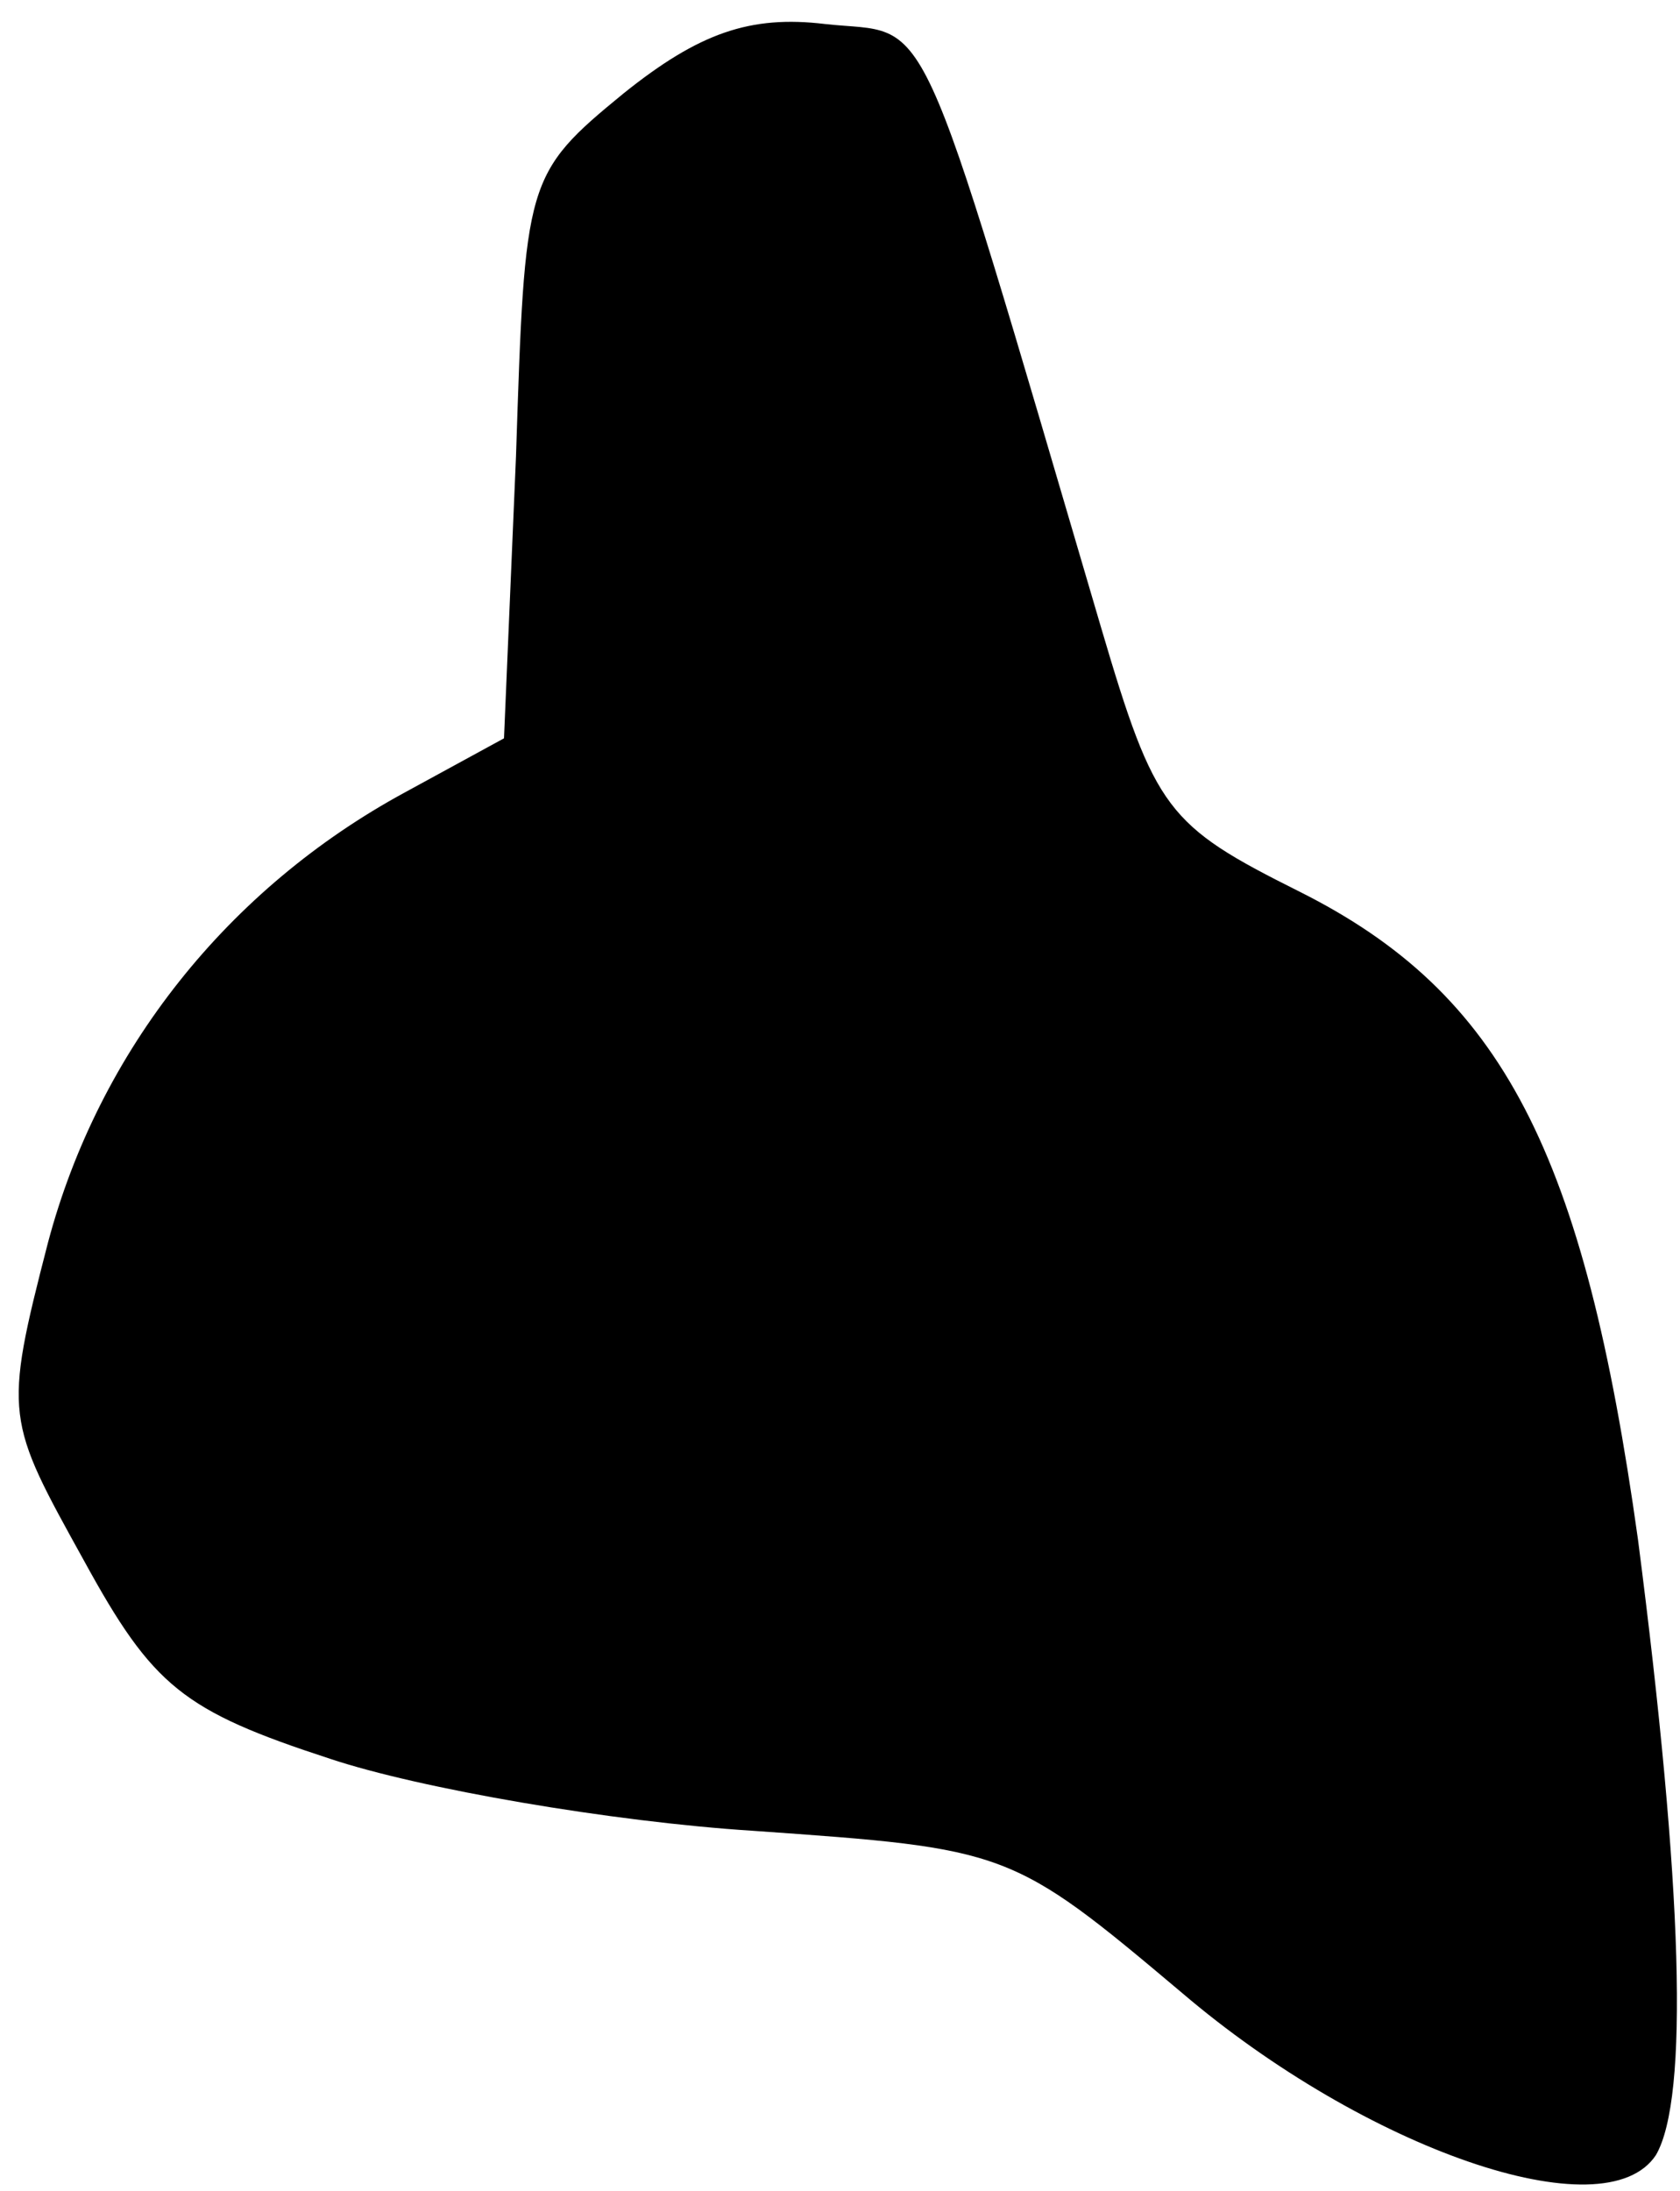 <?xml version="1.0" standalone="no"?>
<!DOCTYPE svg PUBLIC "-//W3C//DTD SVG 20010904//EN"
 "http://www.w3.org/TR/2001/REC-SVG-20010904/DTD/svg10.dtd">
<svg version="1.0" xmlns="http://www.w3.org/2000/svg"
 width="56pt" height="73pt" viewBox="0 0 56 73"
 preserveAspectRatio="xMidYMid meet">
<g transform="translate(0,73) scale(0.1,-0.1)"
fill="#000000" stroke="none">
<path fill="#000000" stroke="none" d="M208 699 c-33 -27 -33 -29 -36 -121
l-4 -94 -33 -18 c-59 -32 -102 -86 -119 -150 -15 -58 -14 -59 12 -106 23 -42
33 -50 82 -66 30 -10 94 -21 141 -24 85 -6 86 -6 143 -54 61 -52 141 -80 158
-54 11 19 9 89 -6 205 -18 129 -45 182 -113 216 -44 22 -48 27 -66 88 -63 214
-56 197 -92 201 -25 3 -42 -3 -67 -23z"/>
</g>
</svg>
